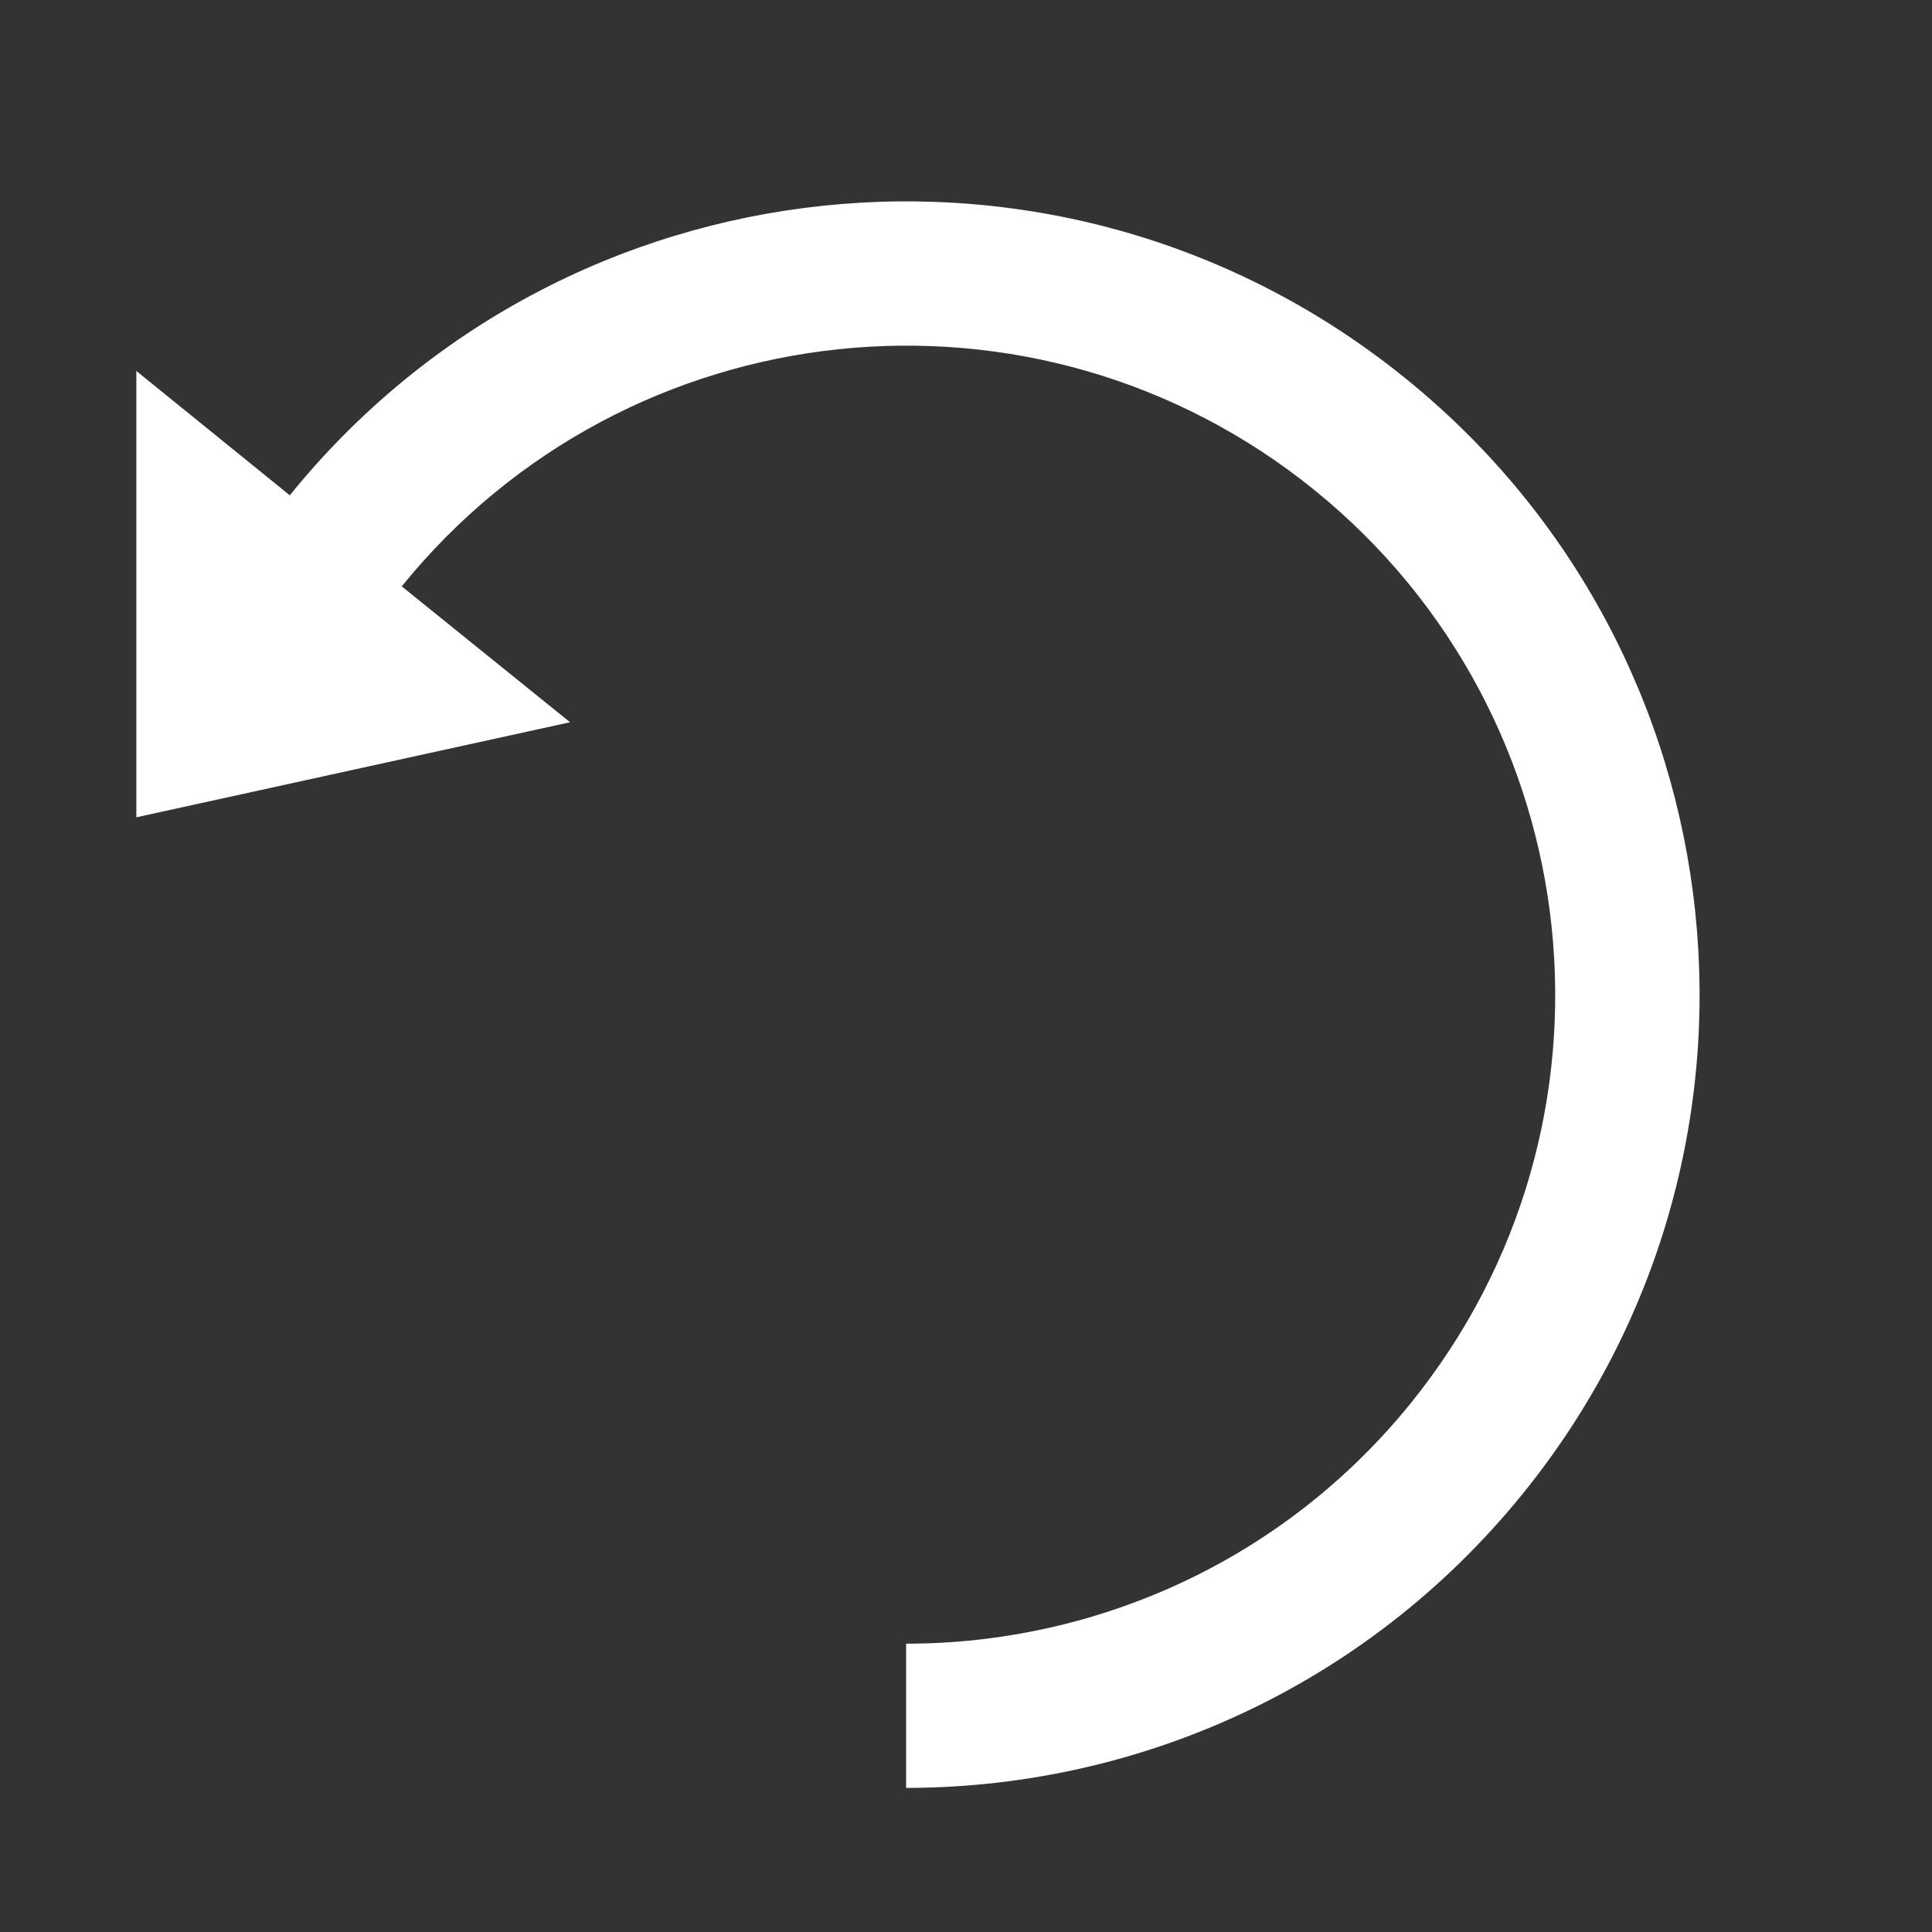 <?xml version="1.0" encoding="UTF-8"?>
<svg xmlns="http://www.w3.org/2000/svg" xmlns:xlink="http://www.w3.org/1999/xlink" width="30pt" height="30pt" viewBox="0 0 30 30" version="1.2">
<rect x="0" y="0" width="30" height="30" fill="#333333" stroke="none"/>
<defs>
<clipPath id="clip1">
  <path d="M 2.117 3 L 27 3 L 27 27.762 L 2.117 27.762 Z M 2.117 3 "/>
</clipPath>
</defs>
<g id="surface1">
<g clip-path="url(#clip1)" clip-rule="nonzero">
<path style=" stroke:none;fill-rule:nonzero;fill:rgb(100%,100%,100%);fill-opacity:1;" d="M 4.5 7.691 L 1.887 5.574 L 1.848 12.75 L 8.852 11.215 L 6.238 9.105 C 9.746 4.777 16.09 4.113 20.41 7.609 C 24.738 11.117 25.406 17.461 21.906 21.789 C 19.918 24.246 17.004 25.523 14.07 25.523 L 14.07 27.762 L 13.961 27.762 C 17.59 27.793 21.188 26.227 23.645 23.195 C 27.926 17.91 27.113 10.152 21.824 5.875 C 16.539 1.594 8.781 2.402 4.5 7.691 Z M 4.5 7.691 "/>
</g>
</g>
</svg>
